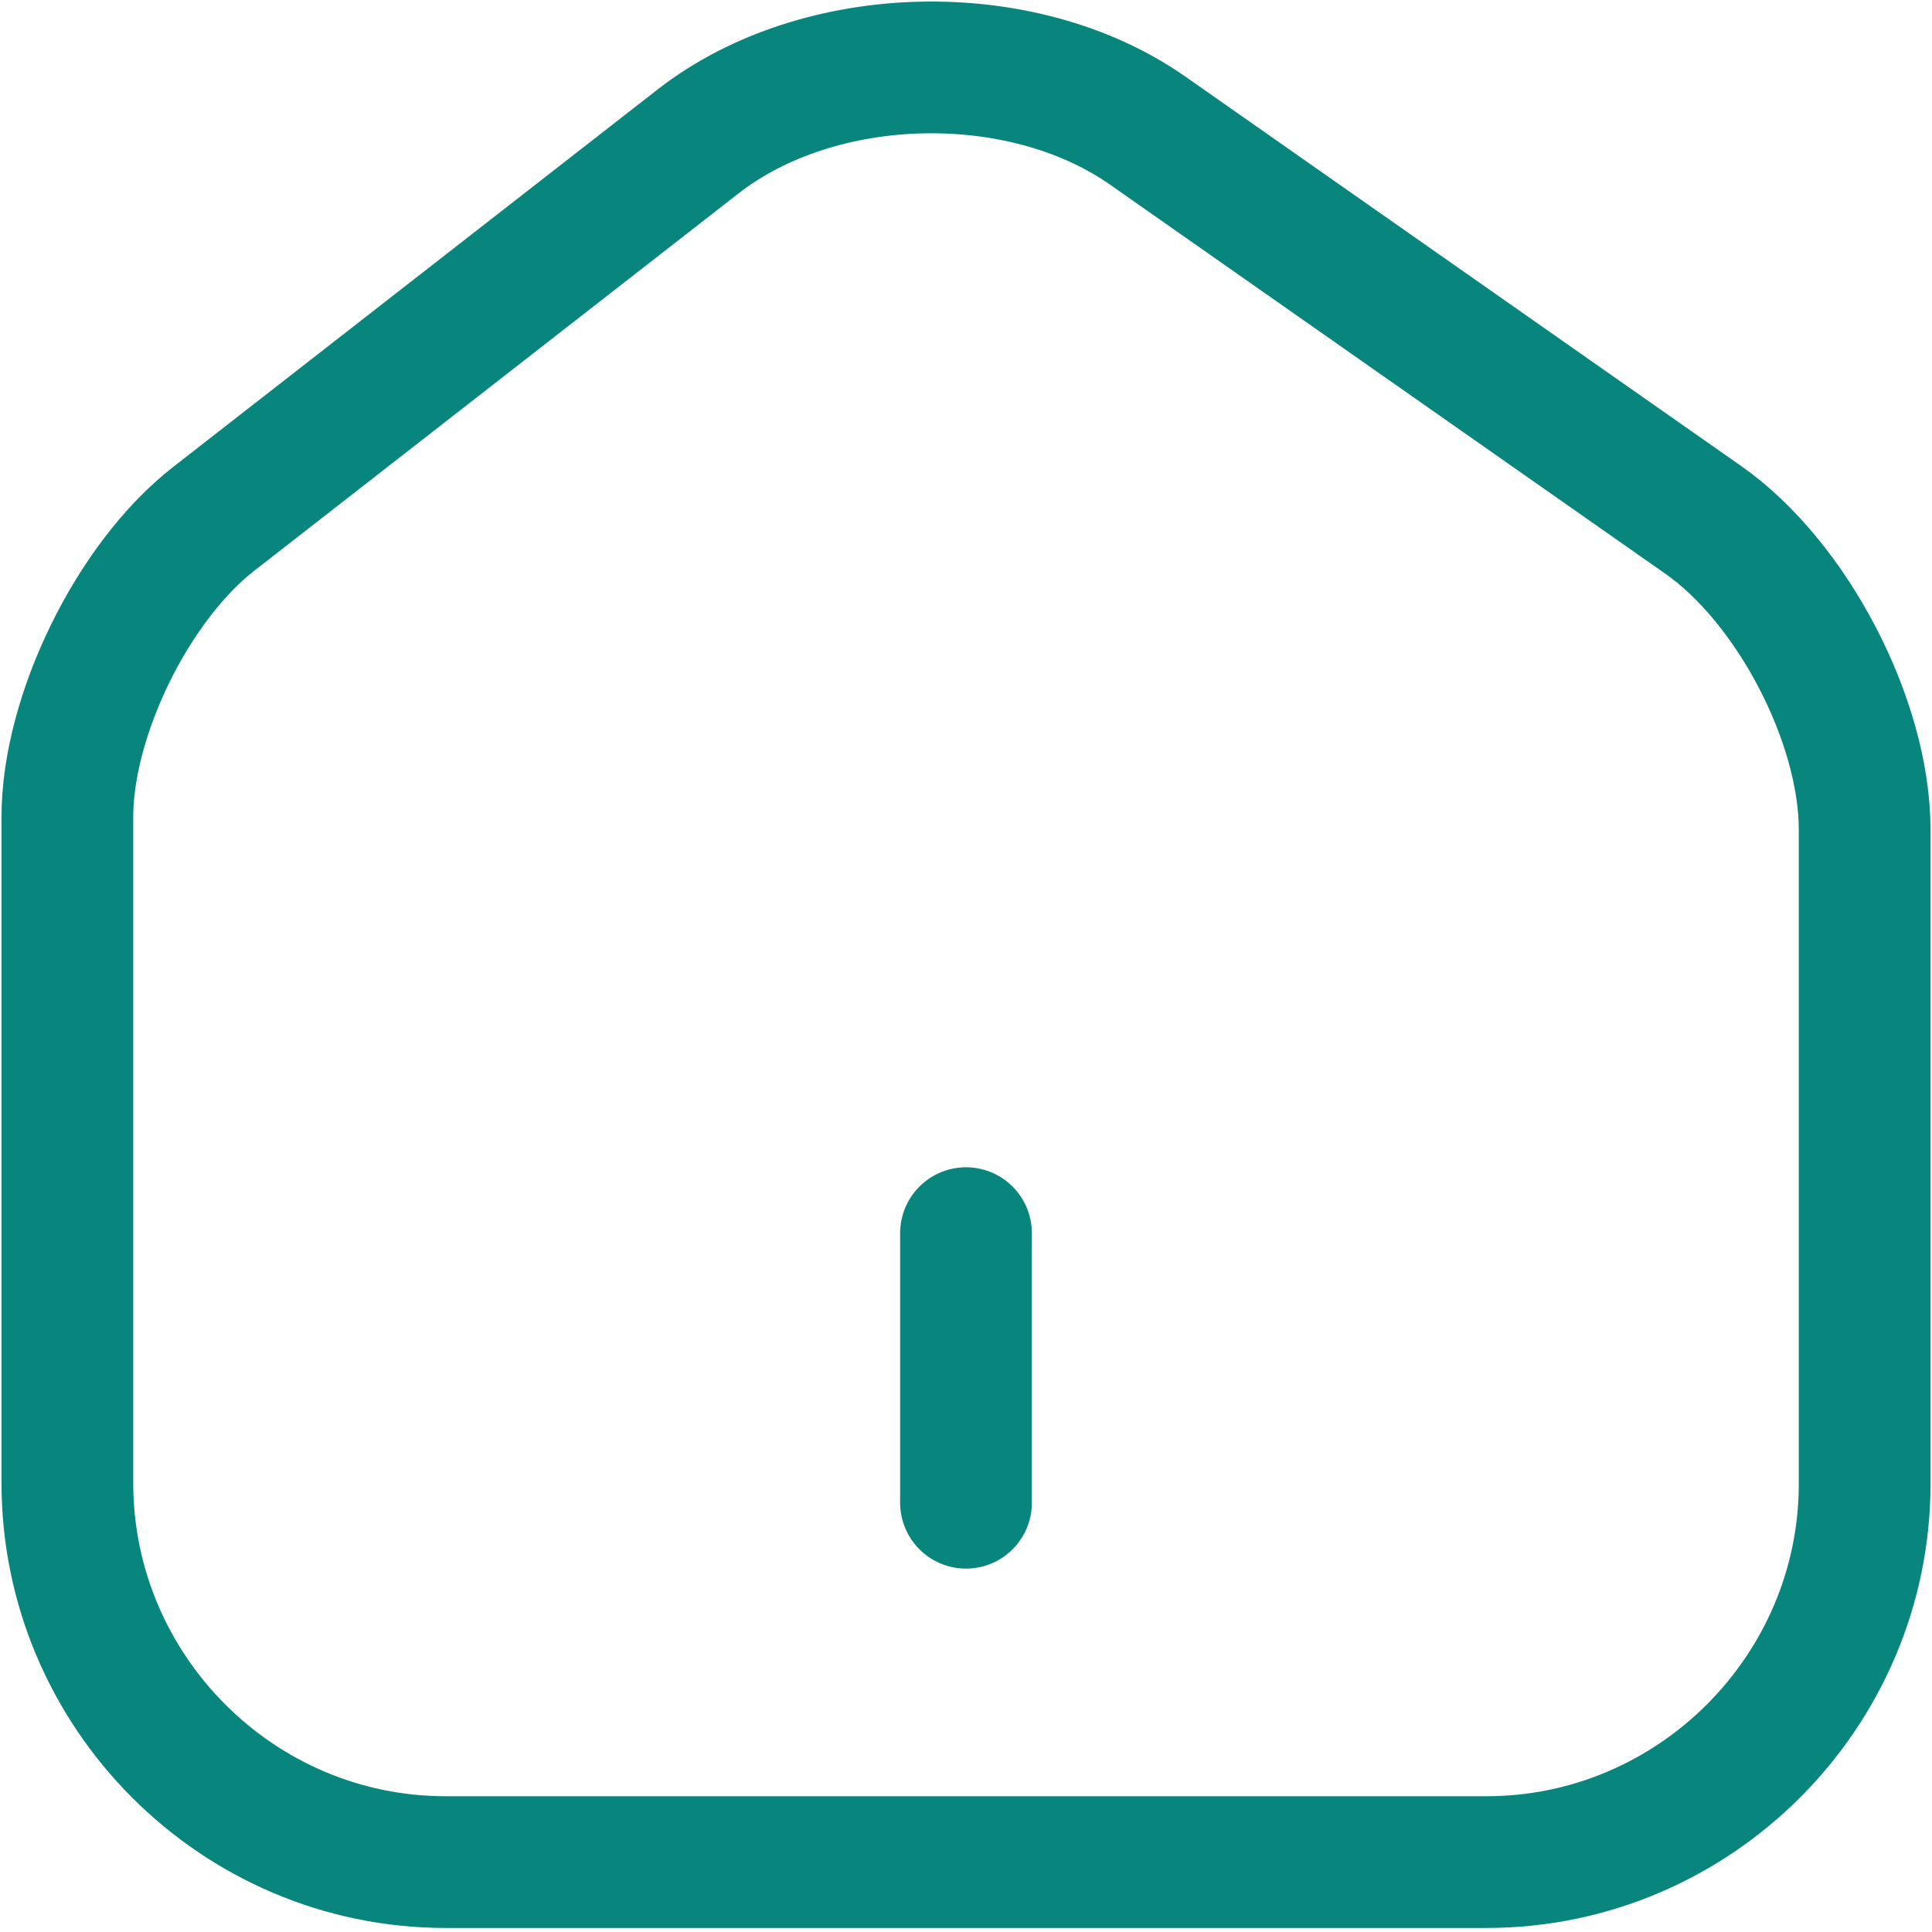 <svg width="22" height="22" viewBox="0 0 22 22" fill="none" xmlns="http://www.w3.org/2000/svg">
<path d="M7.951 1.609L2.435 5.907C1.514 6.623 0.767 8.148 0.767 9.304V16.886C0.767 19.26 2.701 21.204 5.075 21.204H16.925C19.299 21.204 21.233 19.26 21.233 16.897V9.447C21.233 8.209 20.404 6.623 19.391 5.917L13.067 1.486C11.634 0.484 9.332 0.535 7.951 1.609Z" stroke="#08857C" stroke-width="1.5" stroke-linecap="round" stroke-linejoin="round"/>
<path d="M11 17.112V14.042" stroke="#08857C" stroke-width="1.5" stroke-linecap="round" stroke-linejoin="round"/>
</svg>
